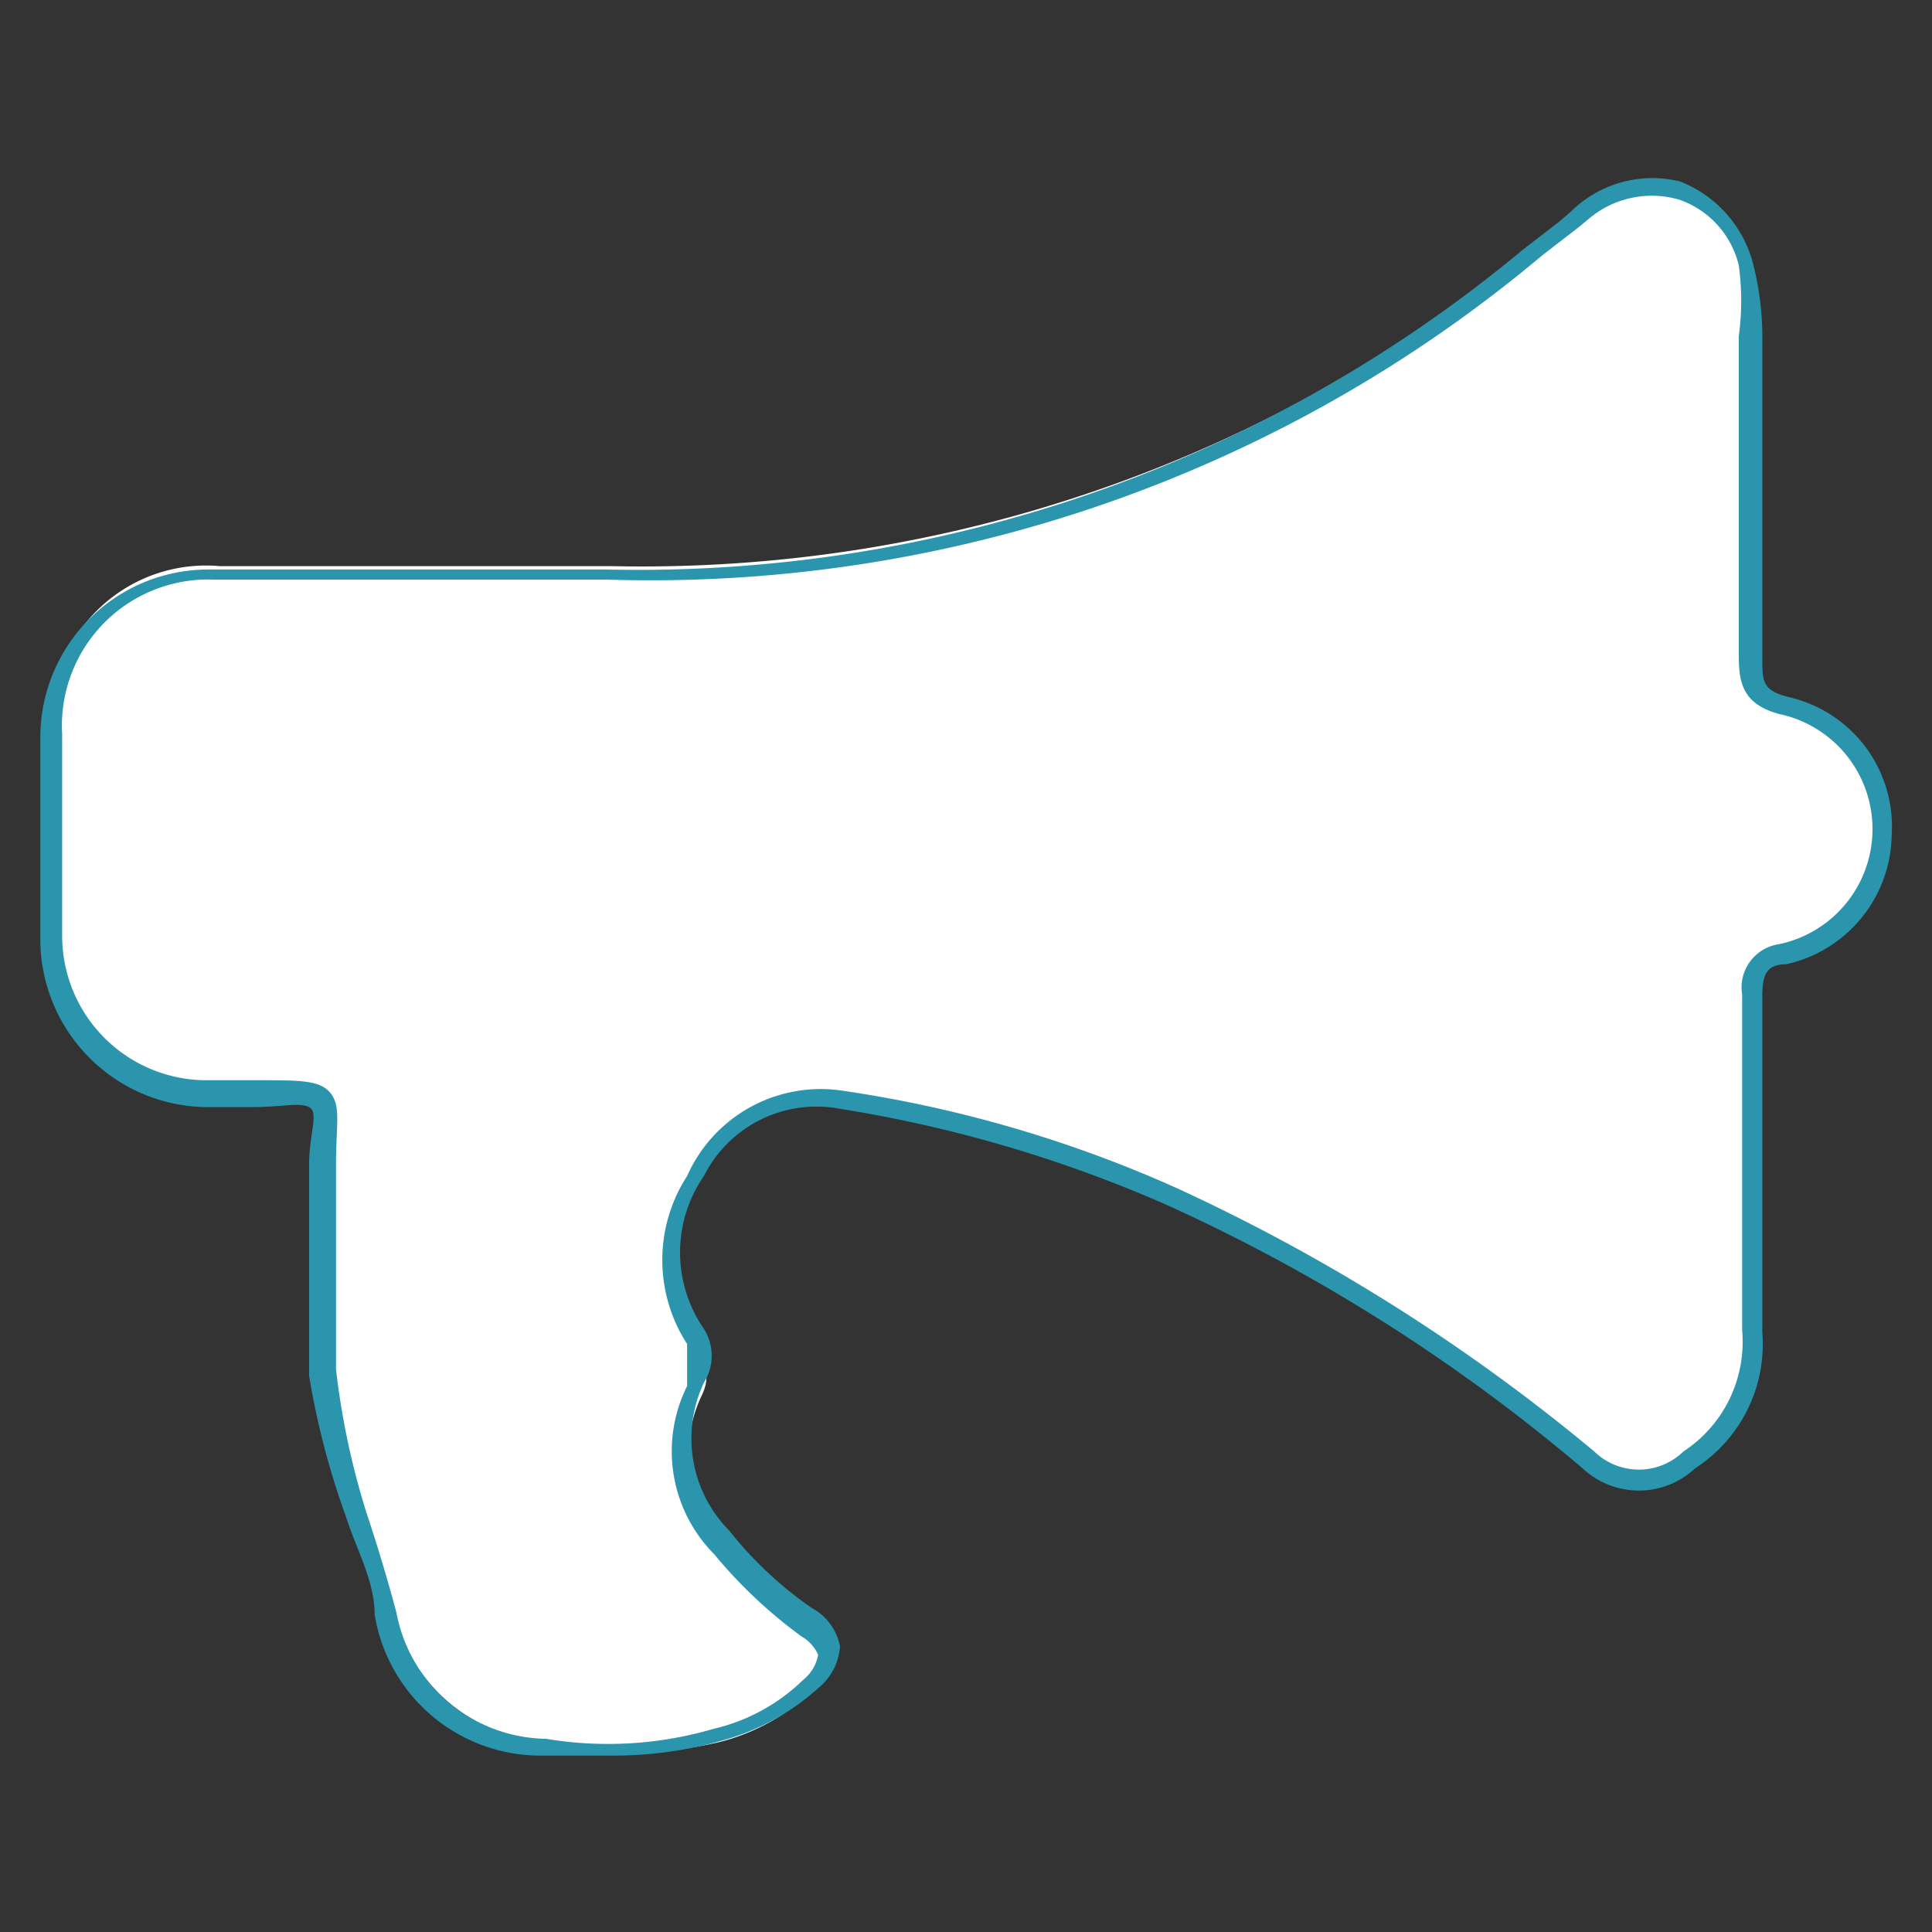 <svg id="Layer_1" data-name="Layer 1" xmlns="http://www.w3.org/2000/svg" viewBox="0 0 11.5 11.5"><rect x="0" y="0" width="11.5" height="11.5" fill="#333333" stroke="none"/><defs><style>.cls-1{fill:#fff;}.cls-2{fill:#2b95ad;}</style></defs><title>icon</title><path class="cls-1" d="M1.92,6.93c.07-.44.07-.44-.37-.44H1.24a.93.93,0,0,1-.93-.92q0-.6,0-1.2a.92.92,0,0,1,1-1c.78,0,1.56,0,2.34,0A8.31,8.31,0,0,0,9.1,1.48l.28-.22a.6.6,0,0,1,1,.34,2.18,2.18,0,0,1,0,.44c0,.63,0,1.25,0,1.87,0,.15,0,.25.21.29a.77.77,0,0,1,0,1.49c-.16,0-.19.1-.19.24,0,.67,0,1.34,0,2a.84.84,0,0,1-.38.77.45.45,0,0,1-.6,0A10.26,10.26,0,0,0,7,7.12a8,8,0,0,0-2-.58A.83.83,0,0,0,4.12,7a.86.86,0,0,0,0,1c.06.1.12.17.06.3a.82.82,0,0,0,.15.93,2.33,2.33,0,0,0,.51.48c.18.12.14.23,0,.35a1.24,1.24,0,0,1-.56.31,2.2,2.2,0,0,1-1,0,1,1,0,0,1-.94-.79c-.1-.48-.32-.93-.39-1.42S1.92,7.34,1.92,6.93Z"/><path class="cls-2" d="M3.63,10.45l-.4,0a1,1,0,0,1-1-.84c0-.2-.11-.39-.17-.58a4.71,4.71,0,0,1-.22-.84q0-.54,0-1V6.93h0c0-.18.06-.31,0-.34s-.16,0-.34,0H1.24a1,1,0,0,1-1-1c0-.41,0-.84,0-1.2a1,1,0,0,1,1-1H1.7c.63,0,1.28,0,1.91,0a8.23,8.23,0,0,0,5.45-1.9l.22-.17.07-.06A.69.69,0,0,1,10,1.08a.72.72,0,0,1,.44.51,1.77,1.77,0,0,1,.05.45V3.91c0,.15,0,.2.16.24a.79.79,0,0,1,.61.82.8.8,0,0,1-.63.77c-.12,0-.14.07-.14.19v2a.88.88,0,0,1-.4.81.49.49,0,0,1-.67,0A10.54,10.54,0,0,0,6.94,7.17,7.92,7.92,0,0,0,5,6.6a.75.75,0,0,0-.81.4.8.8,0,0,0,0,.91l0,0a.3.3,0,0,1,0,.32.78.78,0,0,0,.15.88,2.28,2.28,0,0,0,.49.46A.33.33,0,0,1,5,9.8a.35.35,0,0,1-.12.24,1.41,1.41,0,0,1-.58.32A2.37,2.37,0,0,1,3.63,10.45ZM2,6.94V7.1c0,.35,0,.7,0,1.05A4.59,4.59,0,0,0,2.18,9q.1.3.18.6a.92.92,0,0,0,.89.75,2.24,2.24,0,0,0,1-.06A1.13,1.13,0,0,0,4.78,10a.25.25,0,0,0,.09-.15.24.24,0,0,0-.1-.11,2.87,2.87,0,0,1-.52-.49.87.87,0,0,1-.16-1c0-.1,0-.14,0-.22V8a.92.92,0,0,1,0-1A.87.87,0,0,1,5,6.49a7.52,7.52,0,0,1,2,.58A11.16,11.16,0,0,1,9.49,8.64a.38.38,0,0,0,.53,0,.78.78,0,0,0,.35-.72v-2a.26.26,0,0,1,.22-.3.7.7,0,0,0,0-1.37c-.22-.06-.24-.19-.24-.35V2a1.55,1.55,0,0,0,0-.42A.55.55,0,0,0,10,1.19a.58.58,0,0,0-.54.11l-.06.05-.22.17A8.25,8.25,0,0,1,3.61,3.45c-.64,0-1.28,0-1.91,0H1.27a.87.87,0,0,0-.9.92c0,.36,0,.78,0,1.2a.86.86,0,0,0,.87.86h.31c.24,0,.36,0,.42.08S2,6.69,2,6.94Z"/></svg>